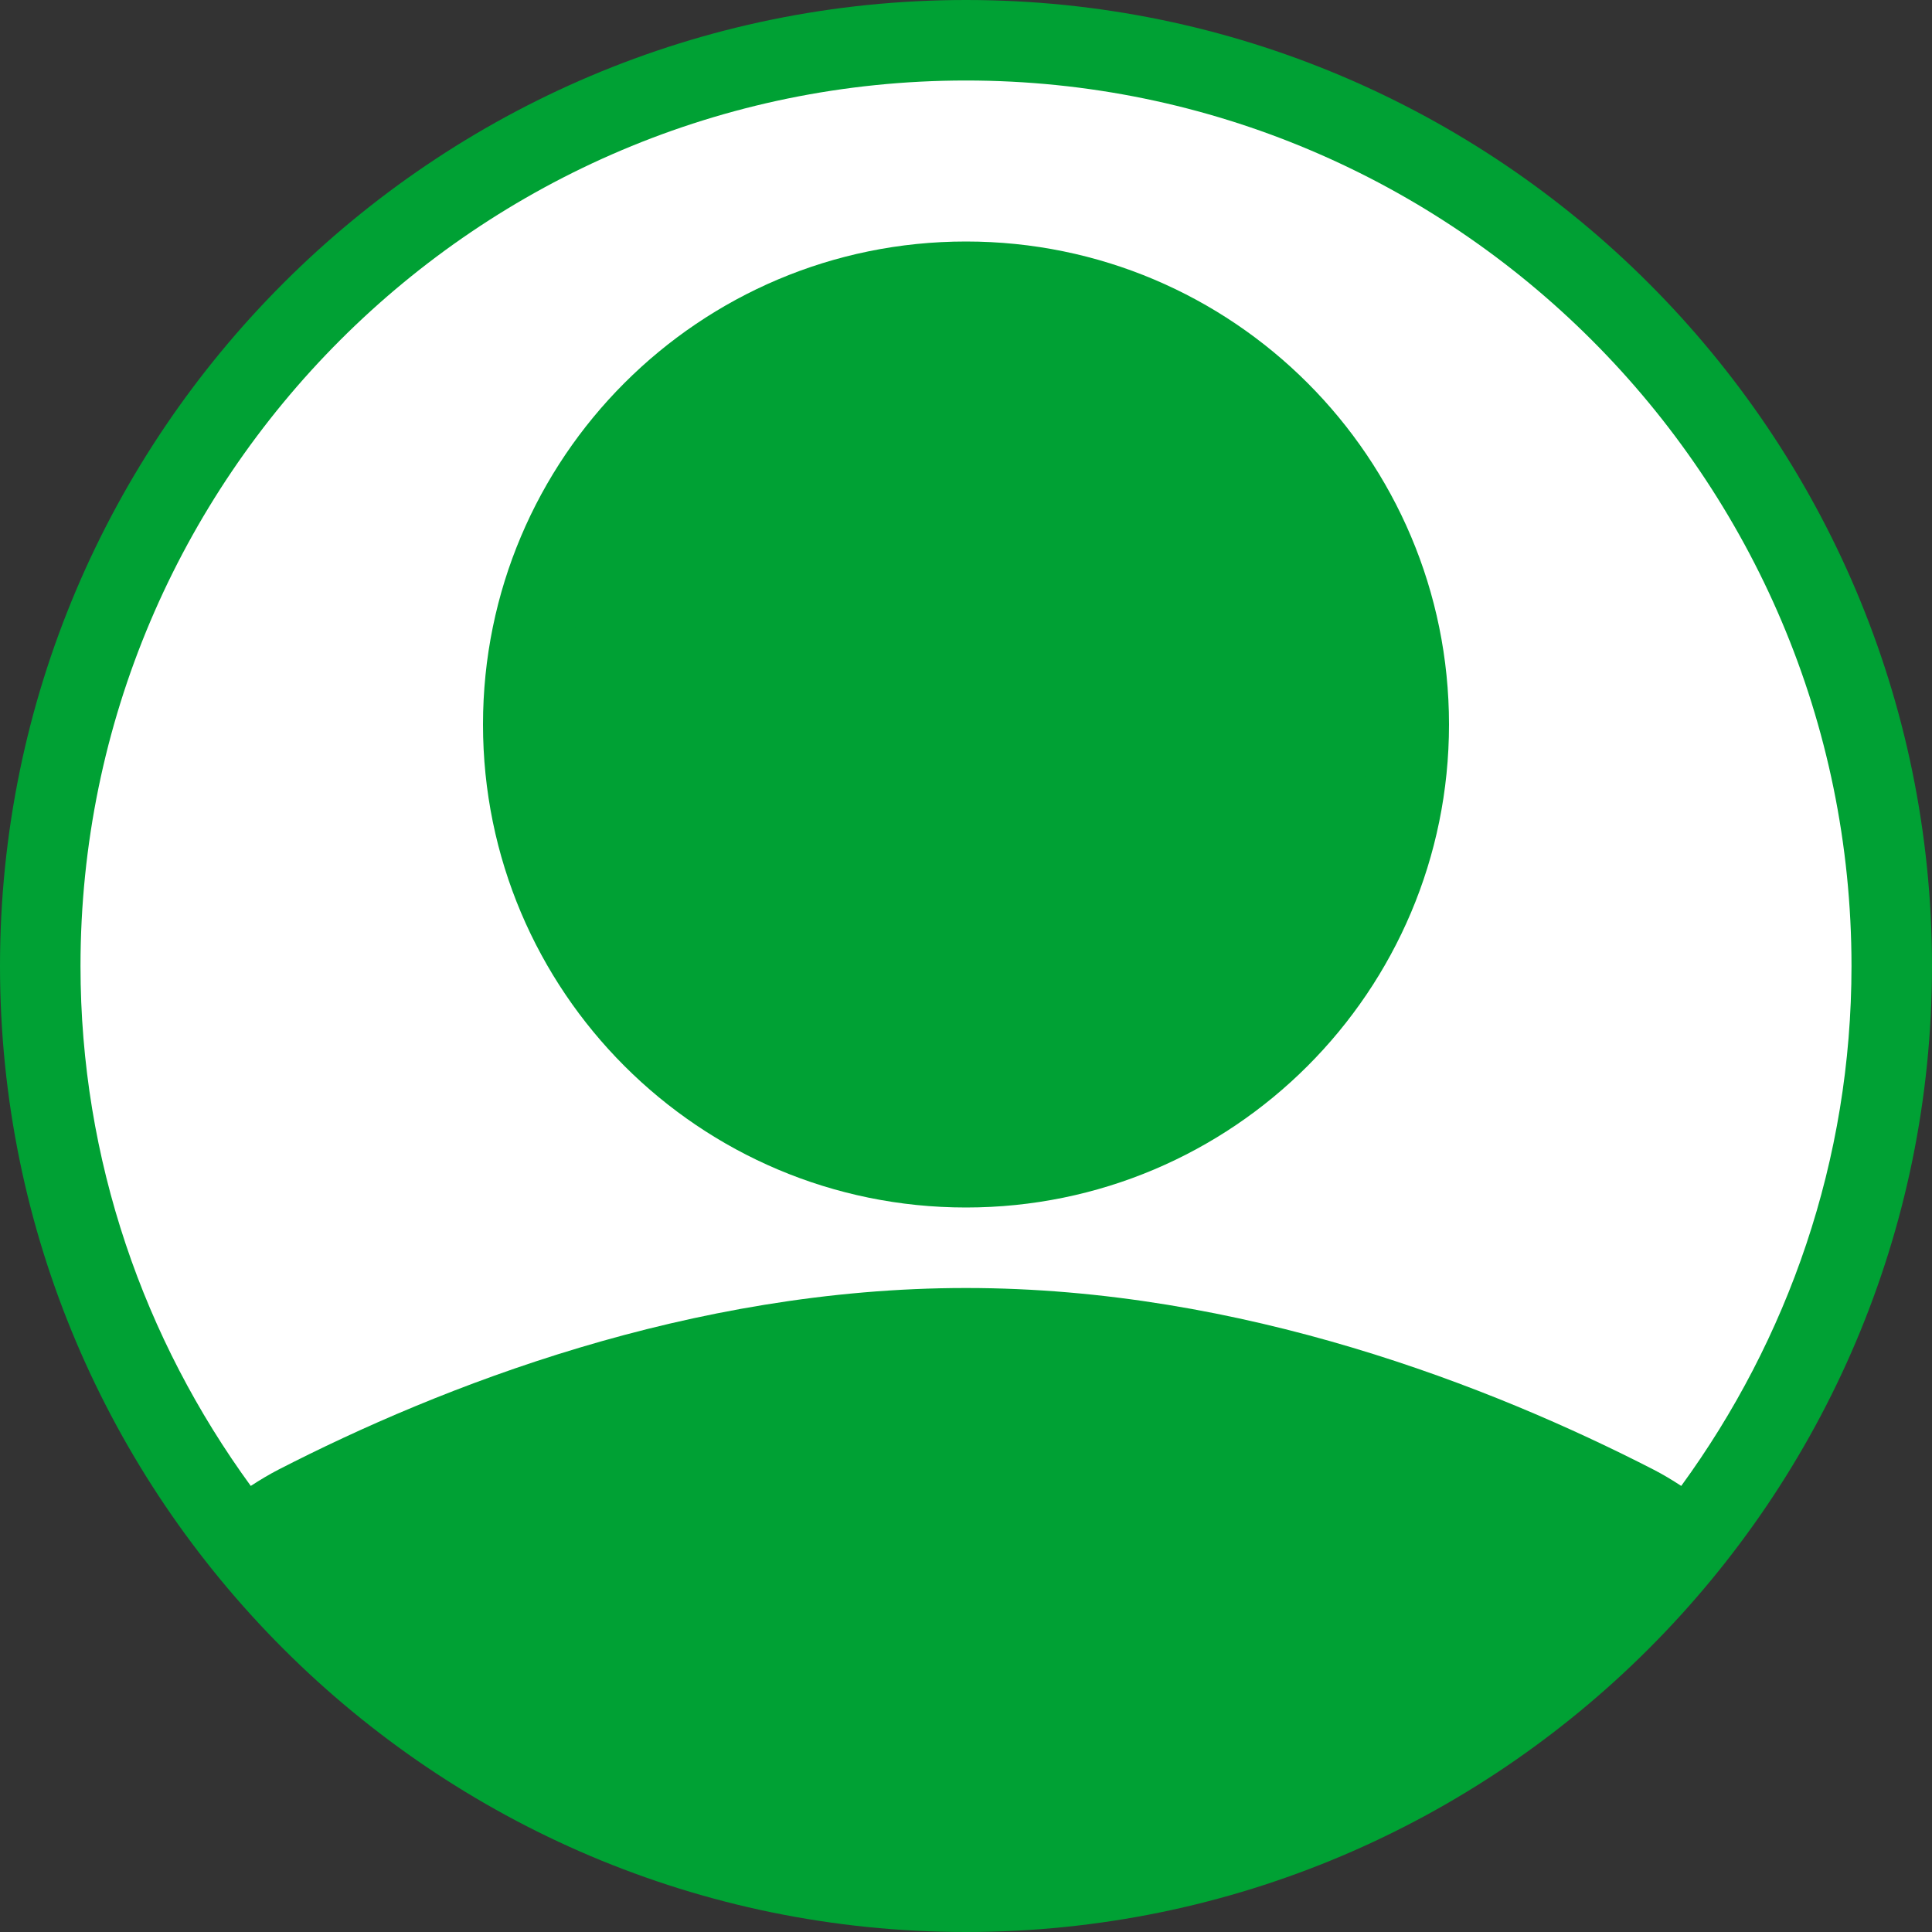 <svg width="54" height="54" viewBox="0 0 54 54" fill="none" xmlns="http://www.w3.org/2000/svg">
<rect x="0" y="0" width="54" height="54" fill="#333333" stroke="none"/>
<path d="M27 0C12.113 0 0 12.113 0 27C0 41.888 12.113 54 27 54C41.888 54 54 41.888 54 27C54 12.113 41.888 0 27 0Z" fill="#00A134"/>
<path d="M27 2.25C40.647 2.25 51.75 13.353 51.75 27C51.75 32.432 49.97 37.445 46.991 41.532C46.731 41.362 46.474 41.208 46.213 41.074C41.704 38.759 34.71 36 27 36C19.29 36 12.296 38.759 7.786 41.075C7.526 41.209 7.269 41.363 7.009 41.532C4.03 37.445 2.25 32.432 2.25 27C2.25 13.353 13.353 2.25 27 2.25Z" fill="white"/>
<path d="M27 51.75C19.601 51.75 12.967 48.469 8.428 43.305C8.557 43.226 8.688 43.141 8.816 43.075C13.104 40.873 19.74 38.25 27 38.25C34.261 38.25 40.897 40.873 45.184 43.074C45.313 43.141 45.443 43.226 45.573 43.305C41.034 48.469 34.4 51.75 27 51.75Z" fill="#00A134"/>
<path d="M27 33.75C34.456 33.75 40.5 27.706 40.5 20.25C40.5 12.794 34.456 6.75 27 6.75C19.544 6.75 13.5 12.794 13.5 20.25C13.5 27.706 19.544 33.75 27 33.75Z" fill="#00A134"/>
<path d="M27 31.5C33.213 31.5 38.25 26.463 38.25 20.25C38.25 14.037 33.213 9 27 9C20.787 9 15.75 14.037 15.75 20.25C15.75 26.463 20.787 31.5 27 31.5Z" fill="#00A134"/>
</svg>
